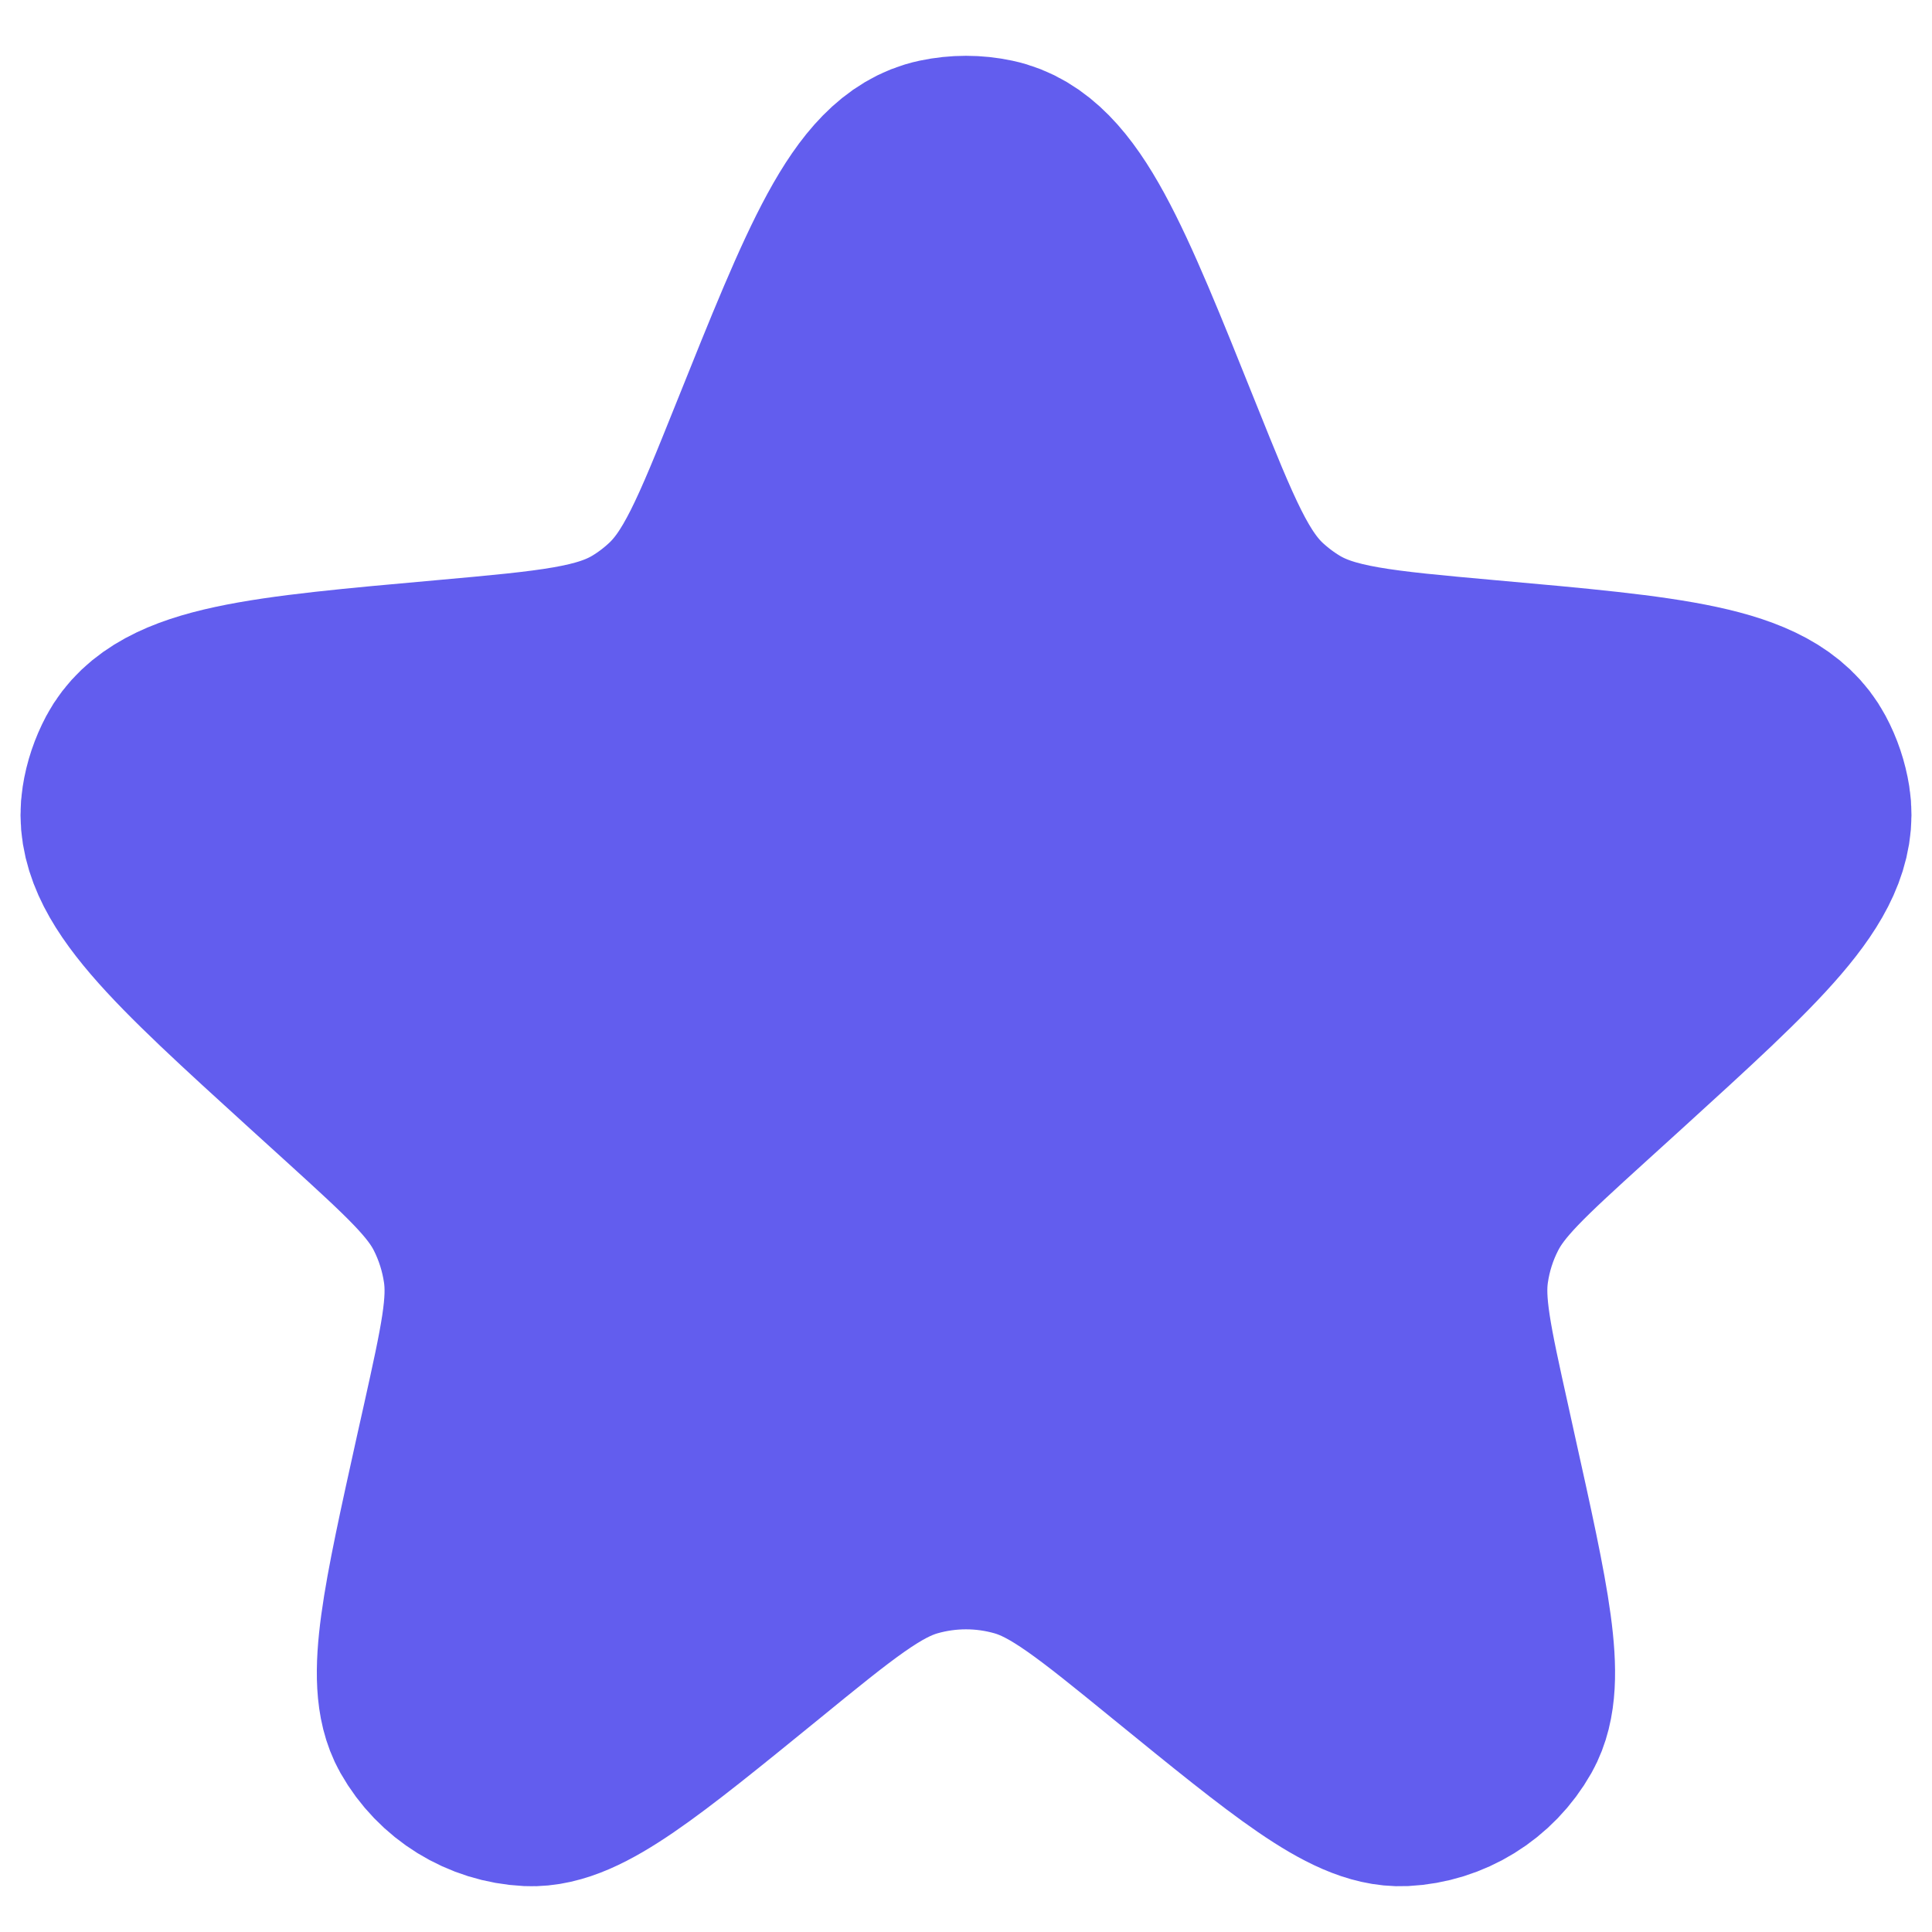 <svg width="17" height="17" viewBox="0 0 17 17" fill="none" xmlns="http://www.w3.org/2000/svg">
<path d="M6.878 3.919C7.493 2.385 7.801 1.618 8.3 1.512C8.432 1.484 8.568 1.484 8.699 1.512C9.199 1.618 9.507 2.385 10.122 3.919C10.472 4.791 10.647 5.228 10.974 5.524C11.066 5.607 11.166 5.682 11.272 5.746C11.65 5.974 12.123 6.016 13.067 6.101C14.667 6.244 15.466 6.315 15.71 6.771C15.761 6.866 15.795 6.968 15.812 7.074C15.893 7.585 15.305 8.119 14.13 9.189L13.803 9.486C13.253 9.986 12.979 10.236 12.82 10.548C12.724 10.735 12.66 10.937 12.63 11.145C12.58 11.491 12.661 11.854 12.822 12.58L12.879 12.839C13.168 14.14 13.312 14.79 13.132 15.11C12.97 15.397 12.672 15.581 12.343 15.597C11.976 15.614 11.46 15.193 10.427 14.352C9.746 13.797 9.406 13.52 9.028 13.411C8.683 13.312 8.317 13.312 7.972 13.411C7.594 13.52 7.253 13.797 6.573 14.352C5.54 15.193 5.023 15.614 4.657 15.597C4.327 15.581 4.029 15.397 3.867 15.11C3.687 14.79 3.832 14.14 4.12 12.839L4.178 12.58C4.339 11.854 4.419 11.491 4.369 11.145C4.339 10.937 4.275 10.735 4.18 10.548C4.021 10.236 3.746 9.986 3.197 9.486L2.87 9.189C1.694 8.119 1.107 7.585 1.188 7.074C1.204 6.968 1.239 6.866 1.289 6.771C1.533 6.315 2.333 6.244 3.932 6.101C4.877 6.016 5.349 5.974 5.728 5.746C5.834 5.682 5.934 5.607 6.025 5.524C6.353 5.228 6.528 4.791 6.878 3.919Z" fill="#625DEE" stroke="#625DEE" stroke-width="2"/>
</svg>
